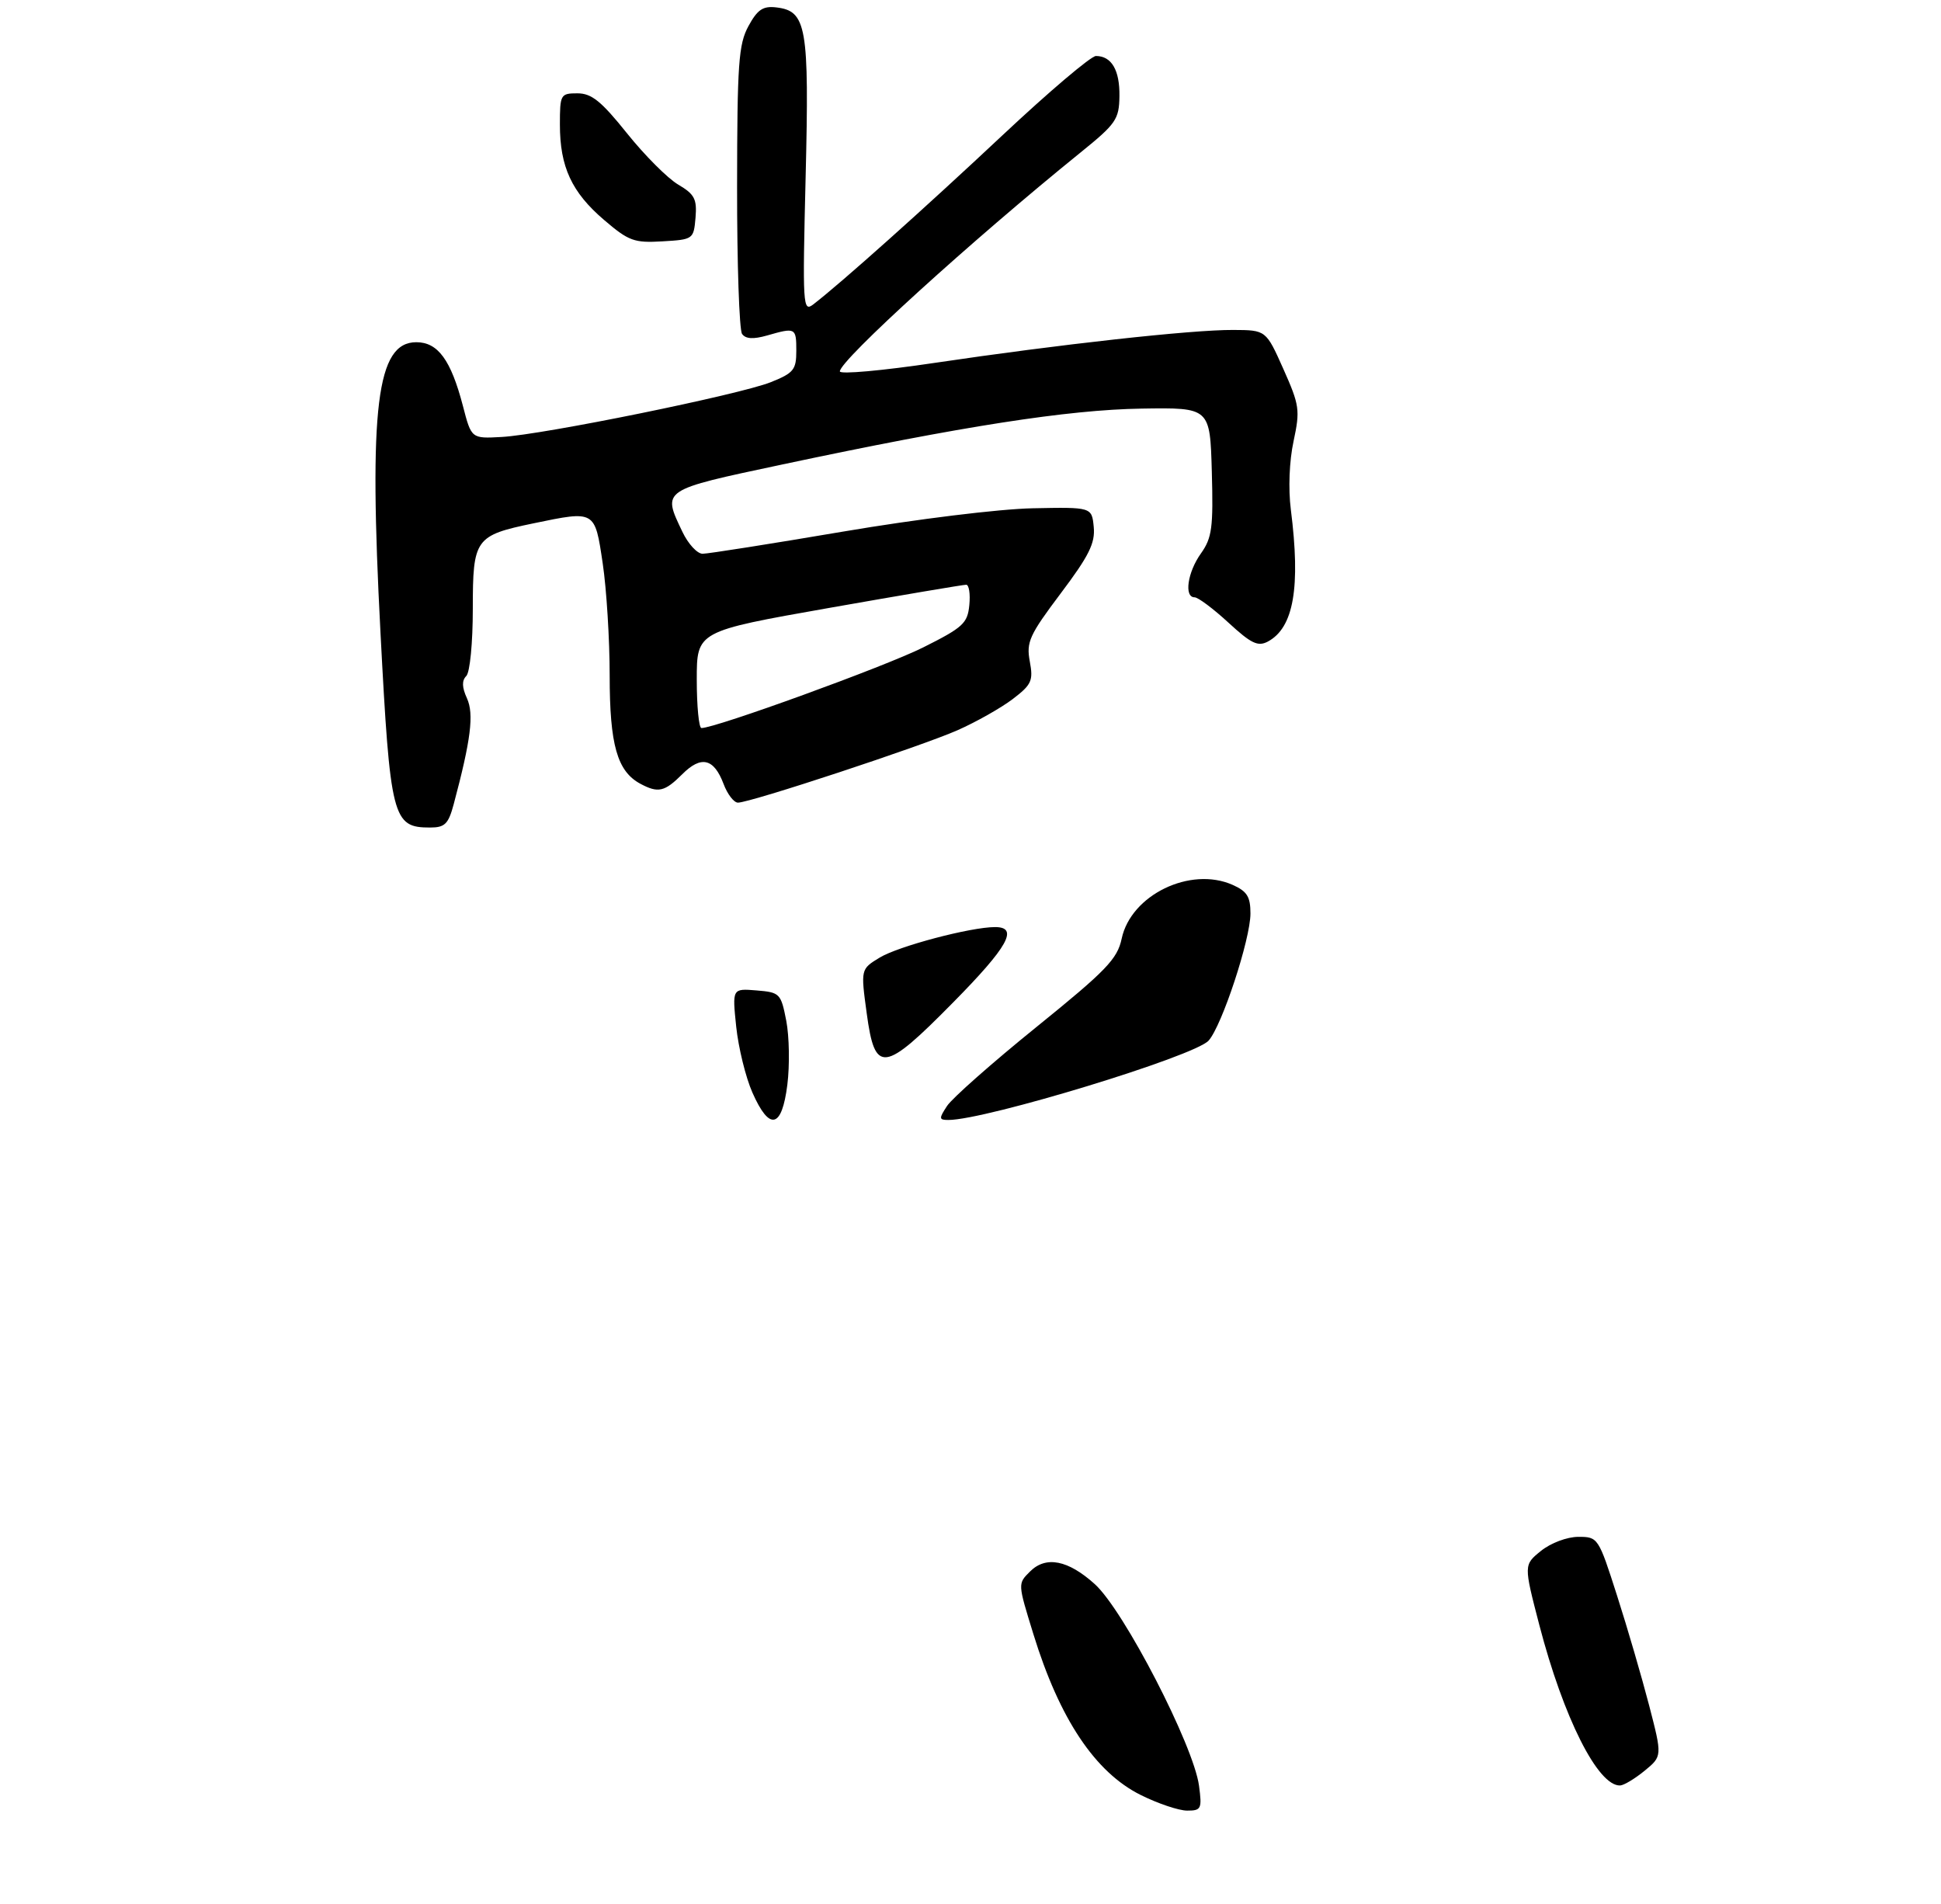 <?xml version="1.0" encoding="UTF-8" standalone="no"?>
<!DOCTYPE svg PUBLIC "-//W3C//DTD SVG 1.1//EN" "http://www.w3.org/Graphics/SVG/1.1/DTD/svg11.dtd" >
<svg xmlns="http://www.w3.org/2000/svg" xmlns:xlink="http://www.w3.org/1999/xlink" version="1.1" viewBox="0 0 312 306">
 <g >
 <path fill="currentColor"
d=" M 192.73 286.99 C 191.85 280.50 180.65 258.82 175.99 254.61 C 171.69 250.72 168.12 250.02 165.57 252.57 C 163.59 254.55 163.58 254.44 166.11 262.64 C 170.31 276.27 176.03 284.84 183.36 288.49 C 186.13 289.87 189.49 291.00 190.83 291.00 C 193.09 291.00 193.23 290.72 192.73 286.99 Z  M 264.35 284.60 C 267.20 282.26 267.20 282.26 265.08 274.08 C 263.91 269.58 261.60 261.65 259.93 256.45 C 256.94 247.11 256.87 247.00 253.70 247.00 C 251.89 247.01 249.29 247.98 247.71 249.25 C 244.92 251.50 244.92 251.50 247.43 261.16 C 251.32 276.09 256.86 287.08 260.42 286.96 C 261.02 286.94 262.78 285.88 264.35 284.60 Z  M 72.93 129.25 C 75.70 118.87 76.21 114.77 75.06 112.23 C 74.25 110.46 74.22 109.38 74.95 108.65 C 75.54 108.06 76.00 103.31 76.00 97.82 C 76.00 86.56 76.36 86.06 85.80 84.10 C 95.70 82.05 95.61 81.99 96.88 90.54 C 97.50 94.69 98.00 102.81 98.00 108.59 C 98.00 119.71 99.21 123.97 102.94 125.97 C 105.80 127.50 106.83 127.26 109.66 124.44 C 112.70 121.39 114.75 121.87 116.31 126.00 C 116.93 127.65 117.97 129.00 118.62 129.00 C 120.61 129.00 148.08 119.94 153.92 117.36 C 156.93 116.03 160.92 113.77 162.79 112.35 C 165.83 110.03 166.11 109.40 165.53 106.30 C 164.95 103.19 165.46 102.07 170.50 95.37 C 175.05 89.33 176.06 87.29 175.81 84.70 C 175.50 81.50 175.50 81.50 166.00 81.69 C 160.61 81.80 147.41 83.42 135.50 85.44 C 123.95 87.40 113.80 89.00 112.94 89.00 C 112.07 89.00 110.61 87.41 109.69 85.47 C 106.44 78.65 106.21 78.80 125.75 74.65 C 154.68 68.50 171.64 65.86 183.50 65.67 C 194.50 65.50 194.50 65.50 194.79 75.80 C 195.04 84.82 194.82 86.44 193.04 88.95 C 190.88 91.97 190.30 96.00 192.02 96.00 C 192.58 96.00 195.03 97.83 197.46 100.07 C 201.12 103.44 202.20 103.96 203.80 103.11 C 207.96 100.88 209.08 94.40 207.49 81.89 C 207.07 78.55 207.24 74.10 207.93 70.91 C 209.00 65.90 208.89 65.14 206.29 59.30 C 203.50 53.05 203.50 53.05 198.21 53.03 C 191.57 52.99 170.16 55.36 150.25 58.32 C 141.86 59.57 135.00 60.19 135.00 59.69 C 135.00 57.92 156.12 38.72 173.70 24.50 C 179.40 19.89 179.89 19.18 179.94 15.45 C 180.00 11.27 178.67 9.00 176.16 9.00 C 175.37 9.00 168.59 14.75 161.11 21.77 C 148.66 33.45 135.16 45.52 130.73 48.92 C 129.05 50.21 128.99 49.22 129.50 28.39 C 130.09 4.27 129.65 1.76 124.78 1.19 C 122.64 0.94 121.76 1.53 120.31 4.19 C 118.72 7.10 118.50 10.21 118.48 30.00 C 118.47 42.38 118.83 53.02 119.28 53.67 C 119.86 54.48 121.07 54.55 123.30 53.92 C 127.89 52.60 128.00 52.66 128.00 56.39 C 128.00 59.43 127.57 59.95 123.91 61.42 C 118.88 63.43 87.29 69.87 80.63 70.23 C 75.77 70.50 75.77 70.50 74.41 65.24 C 72.48 57.86 70.40 55.00 66.92 55.00 C 60.54 55.00 59.26 65.43 61.16 101.69 C 62.73 131.56 63.10 133.00 69.12 133.00 C 71.51 133.00 72.07 132.45 72.93 129.25 Z  M 111.80 34.99 C 112.05 31.99 111.65 31.22 109.02 29.67 C 107.32 28.67 103.62 24.96 100.79 21.43 C 96.65 16.26 95.09 15.00 92.82 15.00 C 90.10 15.00 90.00 15.18 90.00 20.03 C 90.00 26.81 91.89 30.90 97.10 35.35 C 101.06 38.74 101.93 39.06 106.48 38.79 C 111.43 38.50 111.50 38.45 111.80 34.99 Z  M 120.94 175.59 C 119.87 173.17 118.70 168.41 118.34 165.02 C 117.70 158.86 117.70 158.86 121.60 159.18 C 125.37 159.49 125.53 159.66 126.39 164.08 C 126.87 166.60 126.95 171.21 126.56 174.33 C 125.68 181.37 123.69 181.82 120.94 175.59 Z  M 152.23 177.75 C 153.04 176.51 159.50 170.80 166.60 165.06 C 177.84 155.97 179.60 154.14 180.30 150.86 C 181.79 143.83 191.33 139.21 198.12 142.21 C 200.46 143.25 201.00 144.11 201.00 146.82 C 201.00 150.95 196.41 164.88 194.27 167.25 C 191.99 169.77 158.43 180.00 152.45 180.00 C 150.92 180.00 150.90 179.78 152.23 177.75 Z  M 139.32 162.88 C 138.35 155.76 138.35 155.76 141.39 153.91 C 144.41 152.07 156.03 149.00 159.95 149.00 C 163.80 149.00 162.05 152.15 153.22 161.10 C 142.03 172.46 140.64 172.63 139.32 162.88 Z  M 112.00 109.23 C 112.00 101.46 112.00 101.46 133.25 97.71 C 144.94 95.65 154.87 93.97 155.31 93.98 C 155.76 93.99 155.99 95.46 155.81 97.25 C 155.53 100.18 154.80 100.85 148.36 104.07 C 142.24 107.13 114.96 117.04 112.75 117.01 C 112.34 117.00 112.00 113.50 112.00 109.23 Z "/>
</g>
</svg>